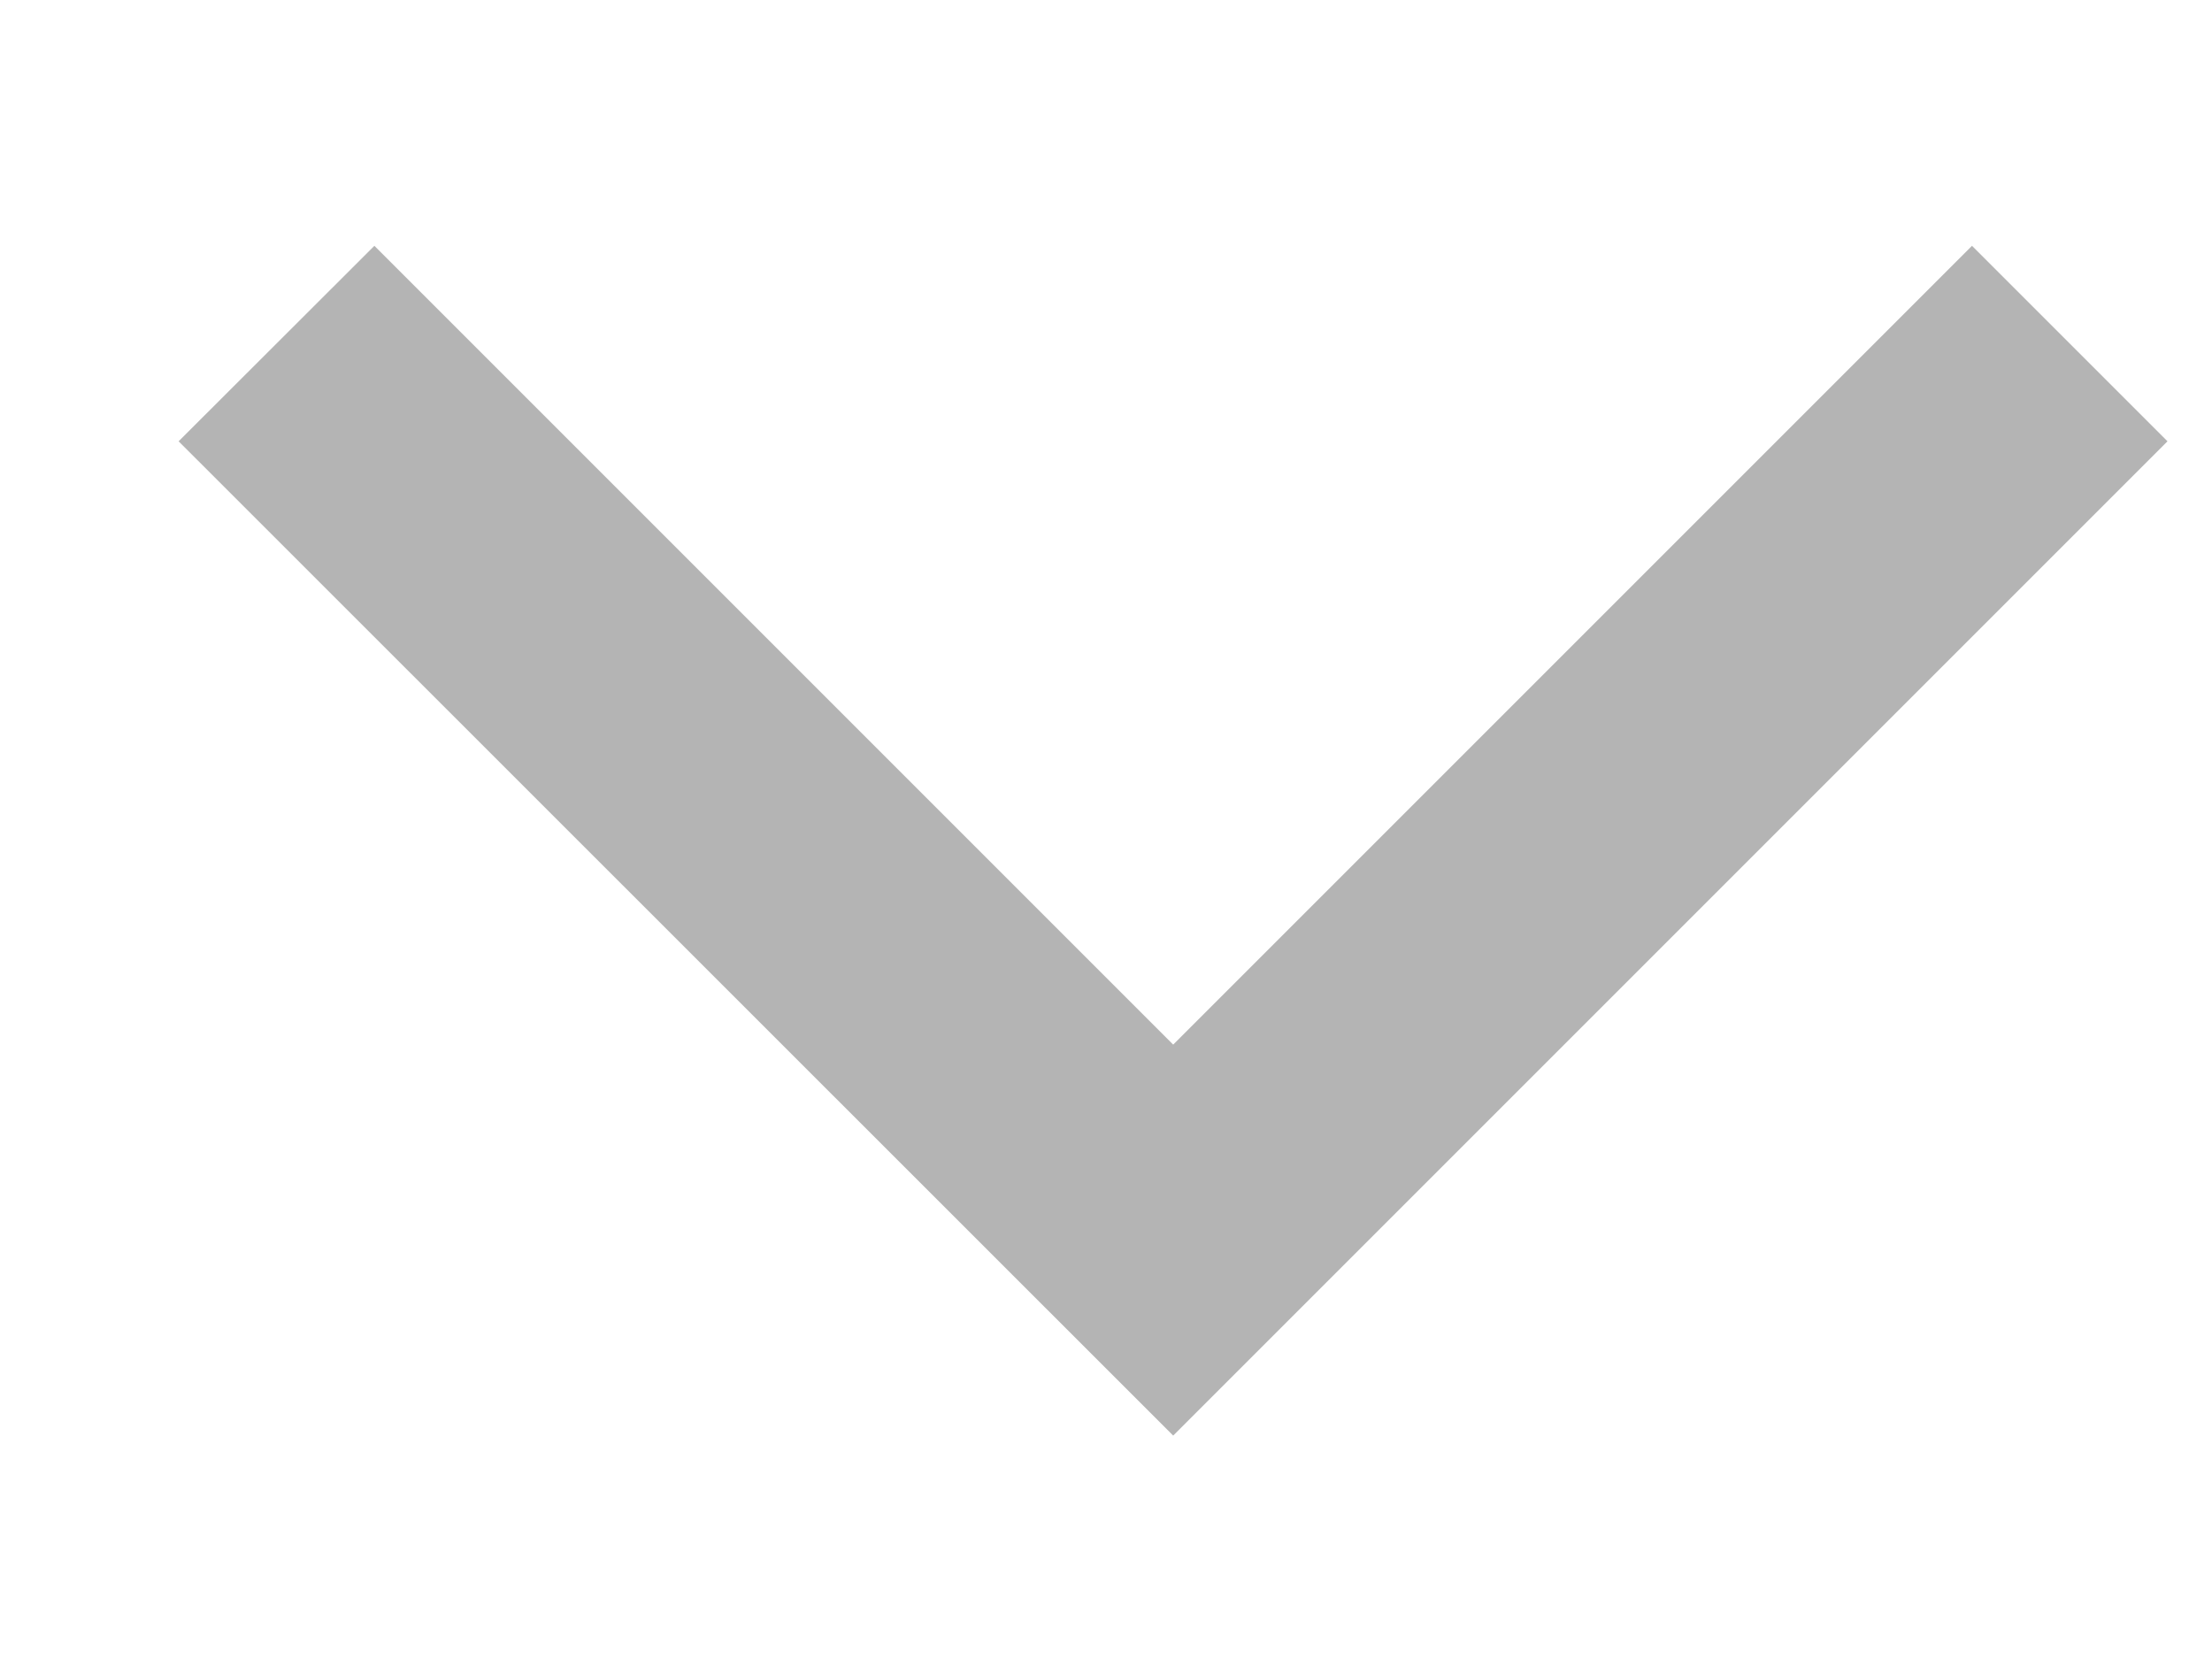 <svg width="8" height="6" viewBox="0 0 8 6" fill="none" xmlns="http://www.w3.org/2000/svg">
<path fill-rule="evenodd" clip-rule="evenodd" d="M4.243 3.778L7.132 0.889L7.839 1.596L4.243 5.192L0.646 1.596L1.354 0.889L4.243 3.778Z" fill="#B4B4B4"/>
</svg>
